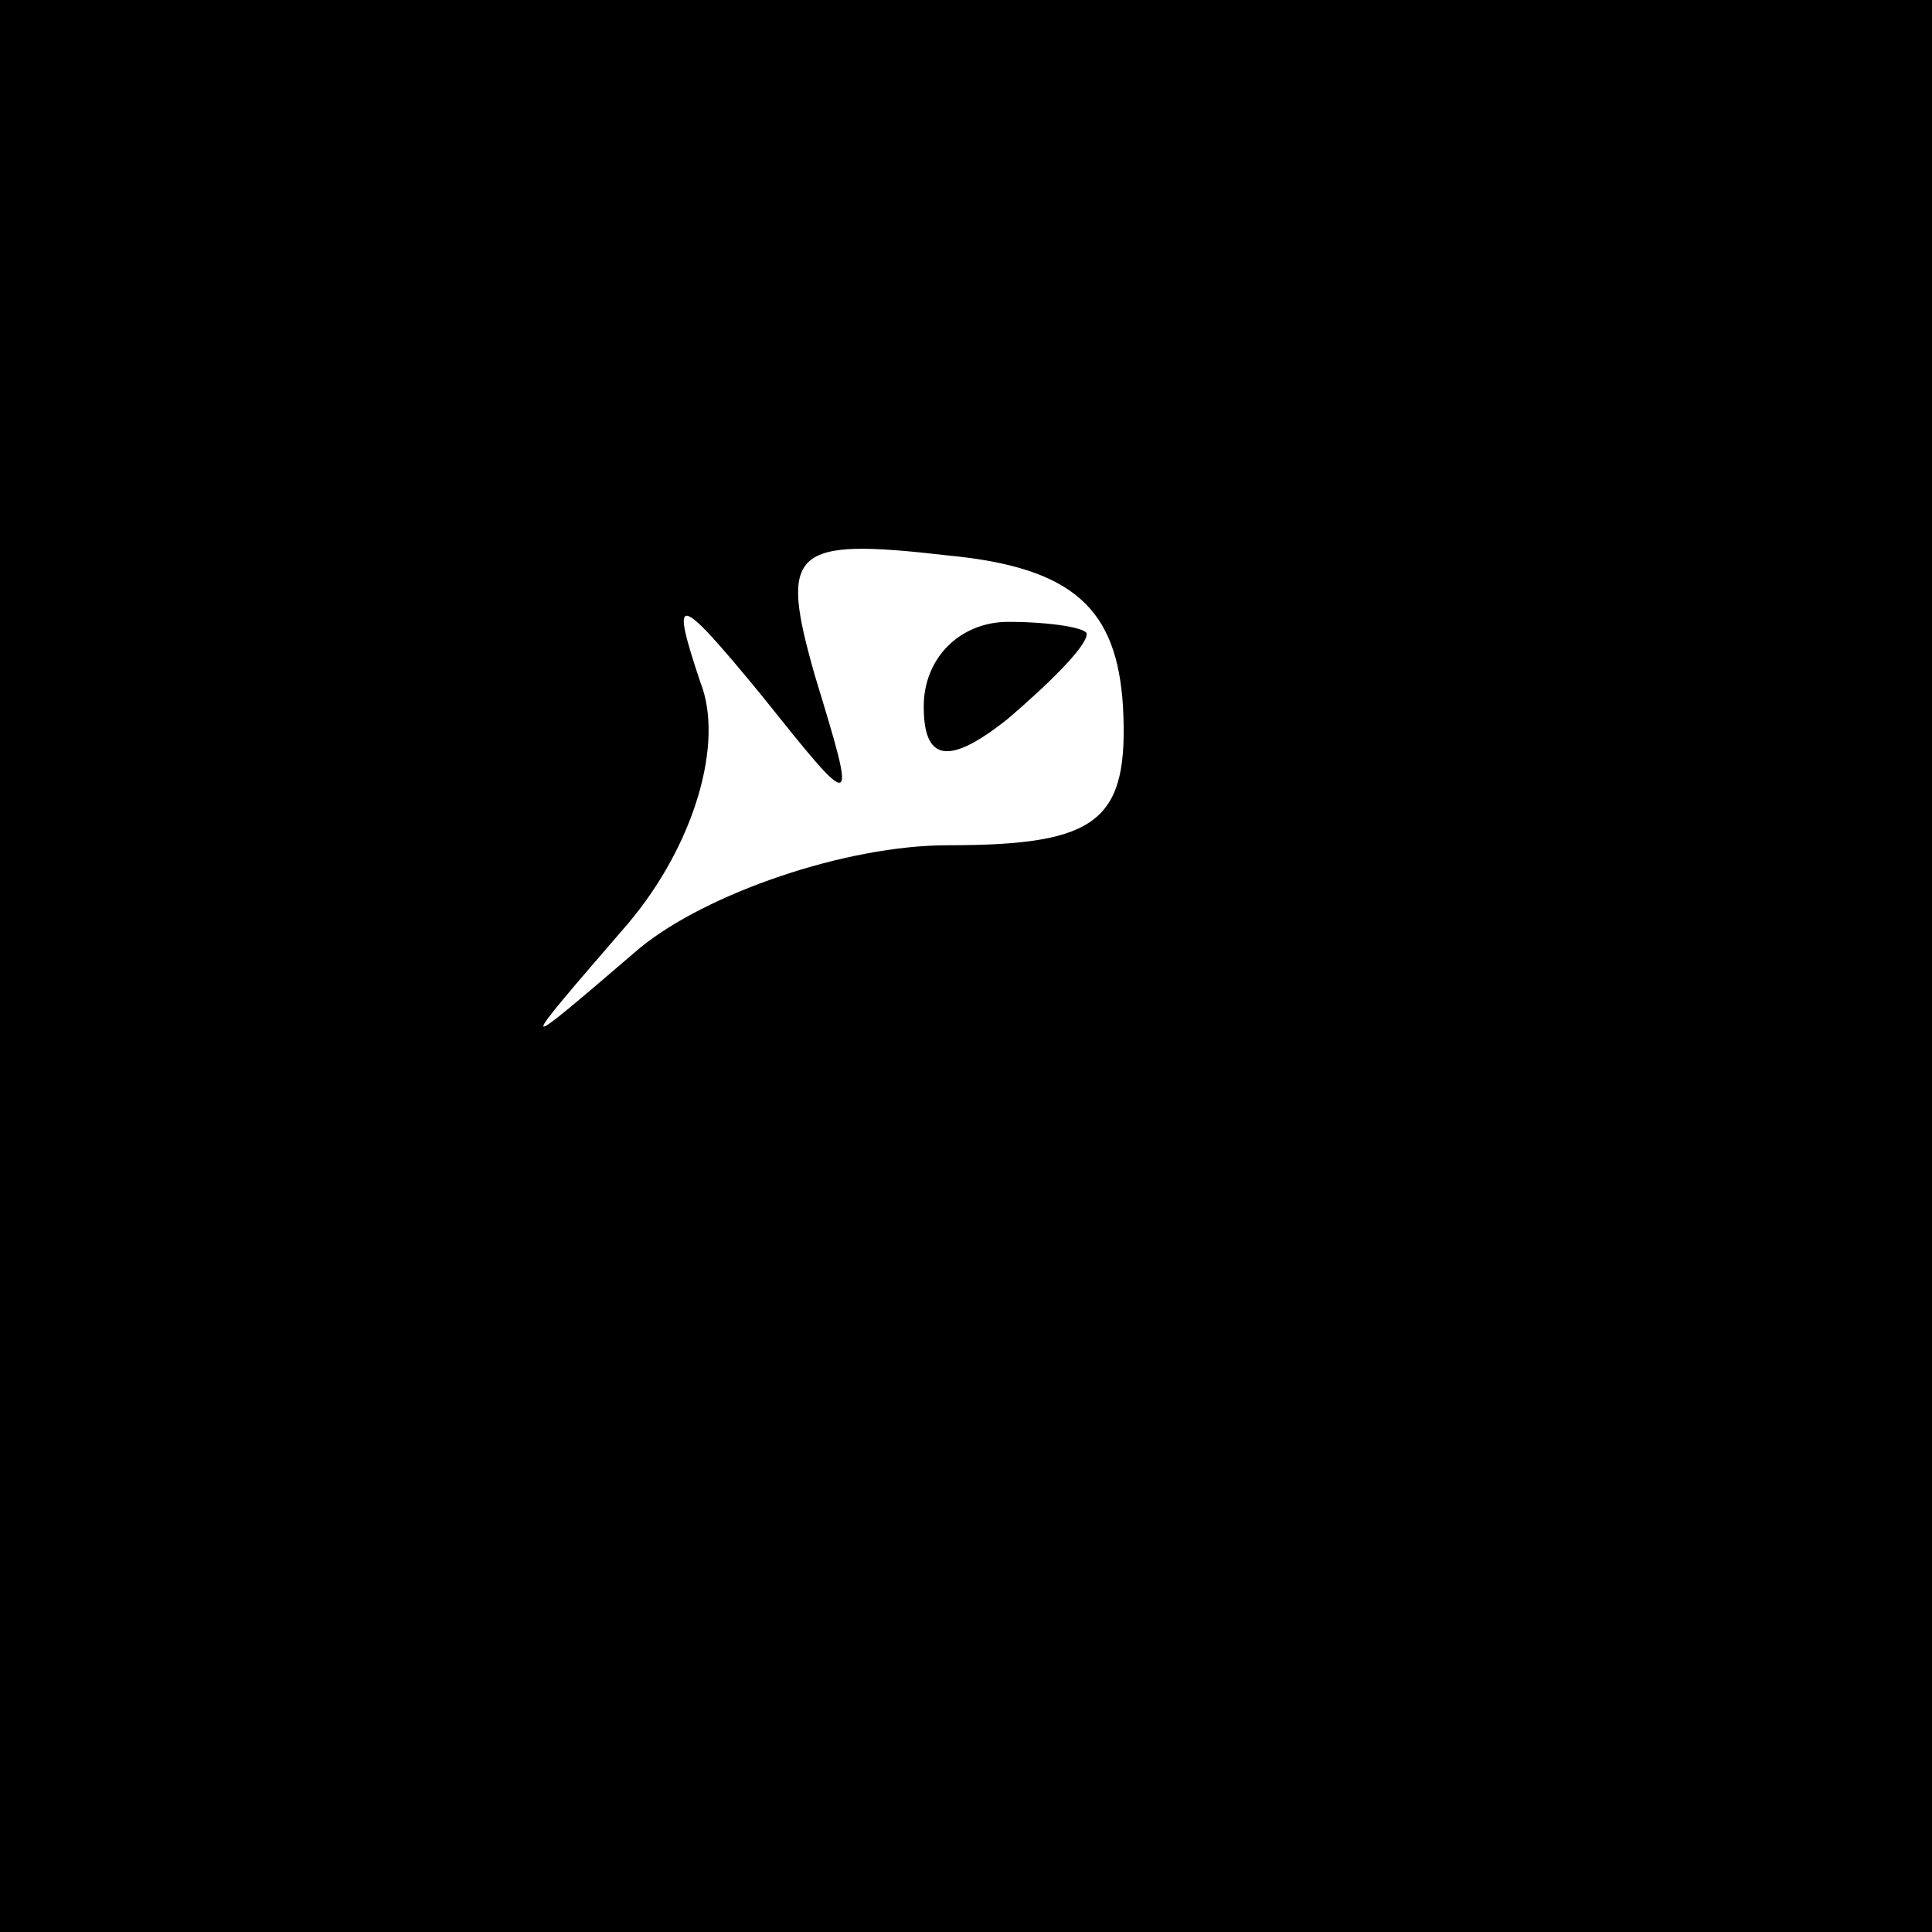 <?xml version="1.0" standalone="no"?>
<!DOCTYPE svg PUBLIC "-//W3C//DTD SVG 20010904//EN"
 "http://www.w3.org/TR/2001/REC-SVG-20010904/DTD/svg10.dtd">
<svg version="1.0" xmlns="http://www.w3.org/2000/svg"
 width="32pt" height="32pt" viewBox="0 0 32 32"
 preserveAspectRatio="xMidYMid meet">
<rect x="0" y="0" width="32" height="32" fill="#808080" stroke="none"/>
<g transform="translate(0,32) scale(0.1,-0.1)"
fill="#000000" stroke="none">
<path fill="#000000" stroke="none" d="M0 160 l0 -160 160 0 160 0 0 160 0
160 -160 0 -160 0 0 -160z"/>
<path fill="#ffffff" stroke="none" d="M186 203 c1 -19 -4 -23 -29 -23 -17 0
-40 -8 -51 -17 -21 -18 -21 -18 -2 4 11 13 16 30 12 40 -5 15 -4 15 10 -2 16
-20 16 -20 9 3 -6 21 -4 23 22 20 21 -2 28 -9 29 -25z"/>
<path fill="#000000" stroke="none" d="M153 203 c0 -9 4 -10 14 -2 7 6 13 12
13 14 0 1 -6 2 -13 2 -8 0 -14 -6 -14 -14z"/>
</g>
</svg>
